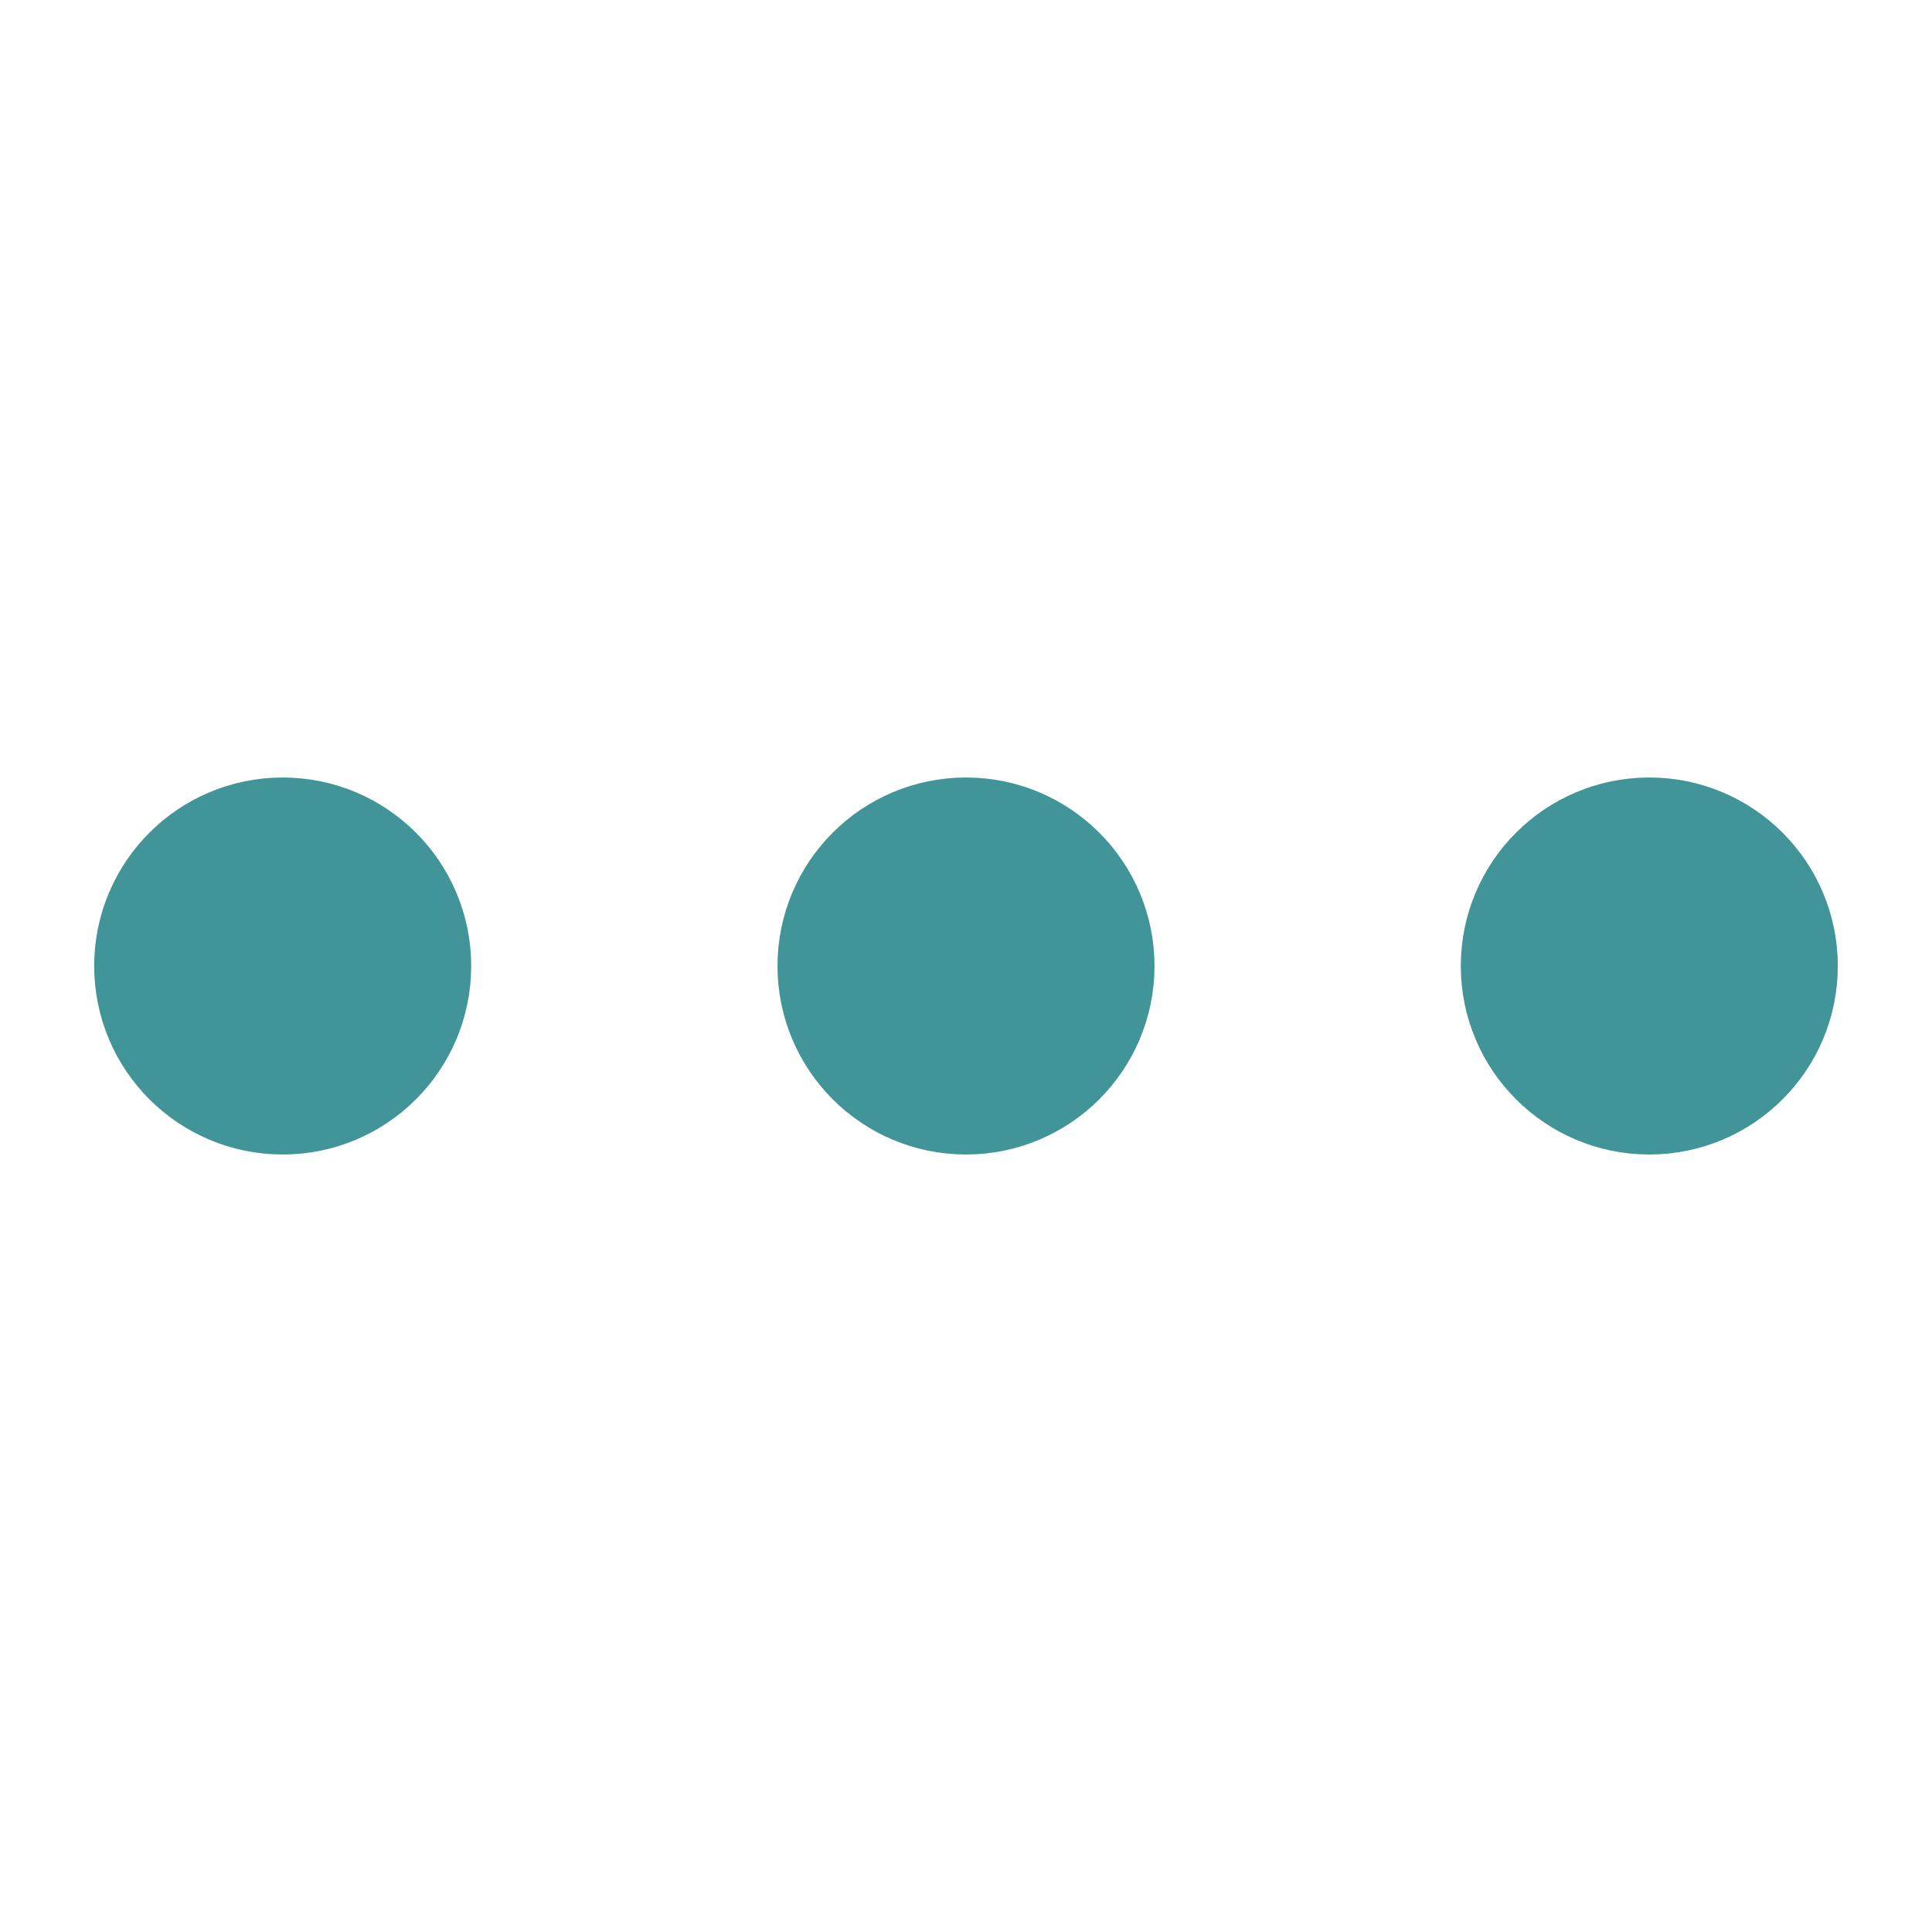 <svg xmlns="http://www.w3.org/2000/svg" viewBox="0 0 144 144"><defs><style>.cls-1{fill:#419497;stroke:#419497;stroke-miterlimit:10;stroke-width:8px;}</style></defs><title>ellipsis</title><g id="Layer_5" data-name="Layer 5"><circle class="cls-1" cx="21.07" cy="72" r="10.05"/><circle class="cls-1" cx="122.93" cy="72" r="10.05"/><circle class="cls-1" cx="72" cy="72" r="10.05"/></g></svg>